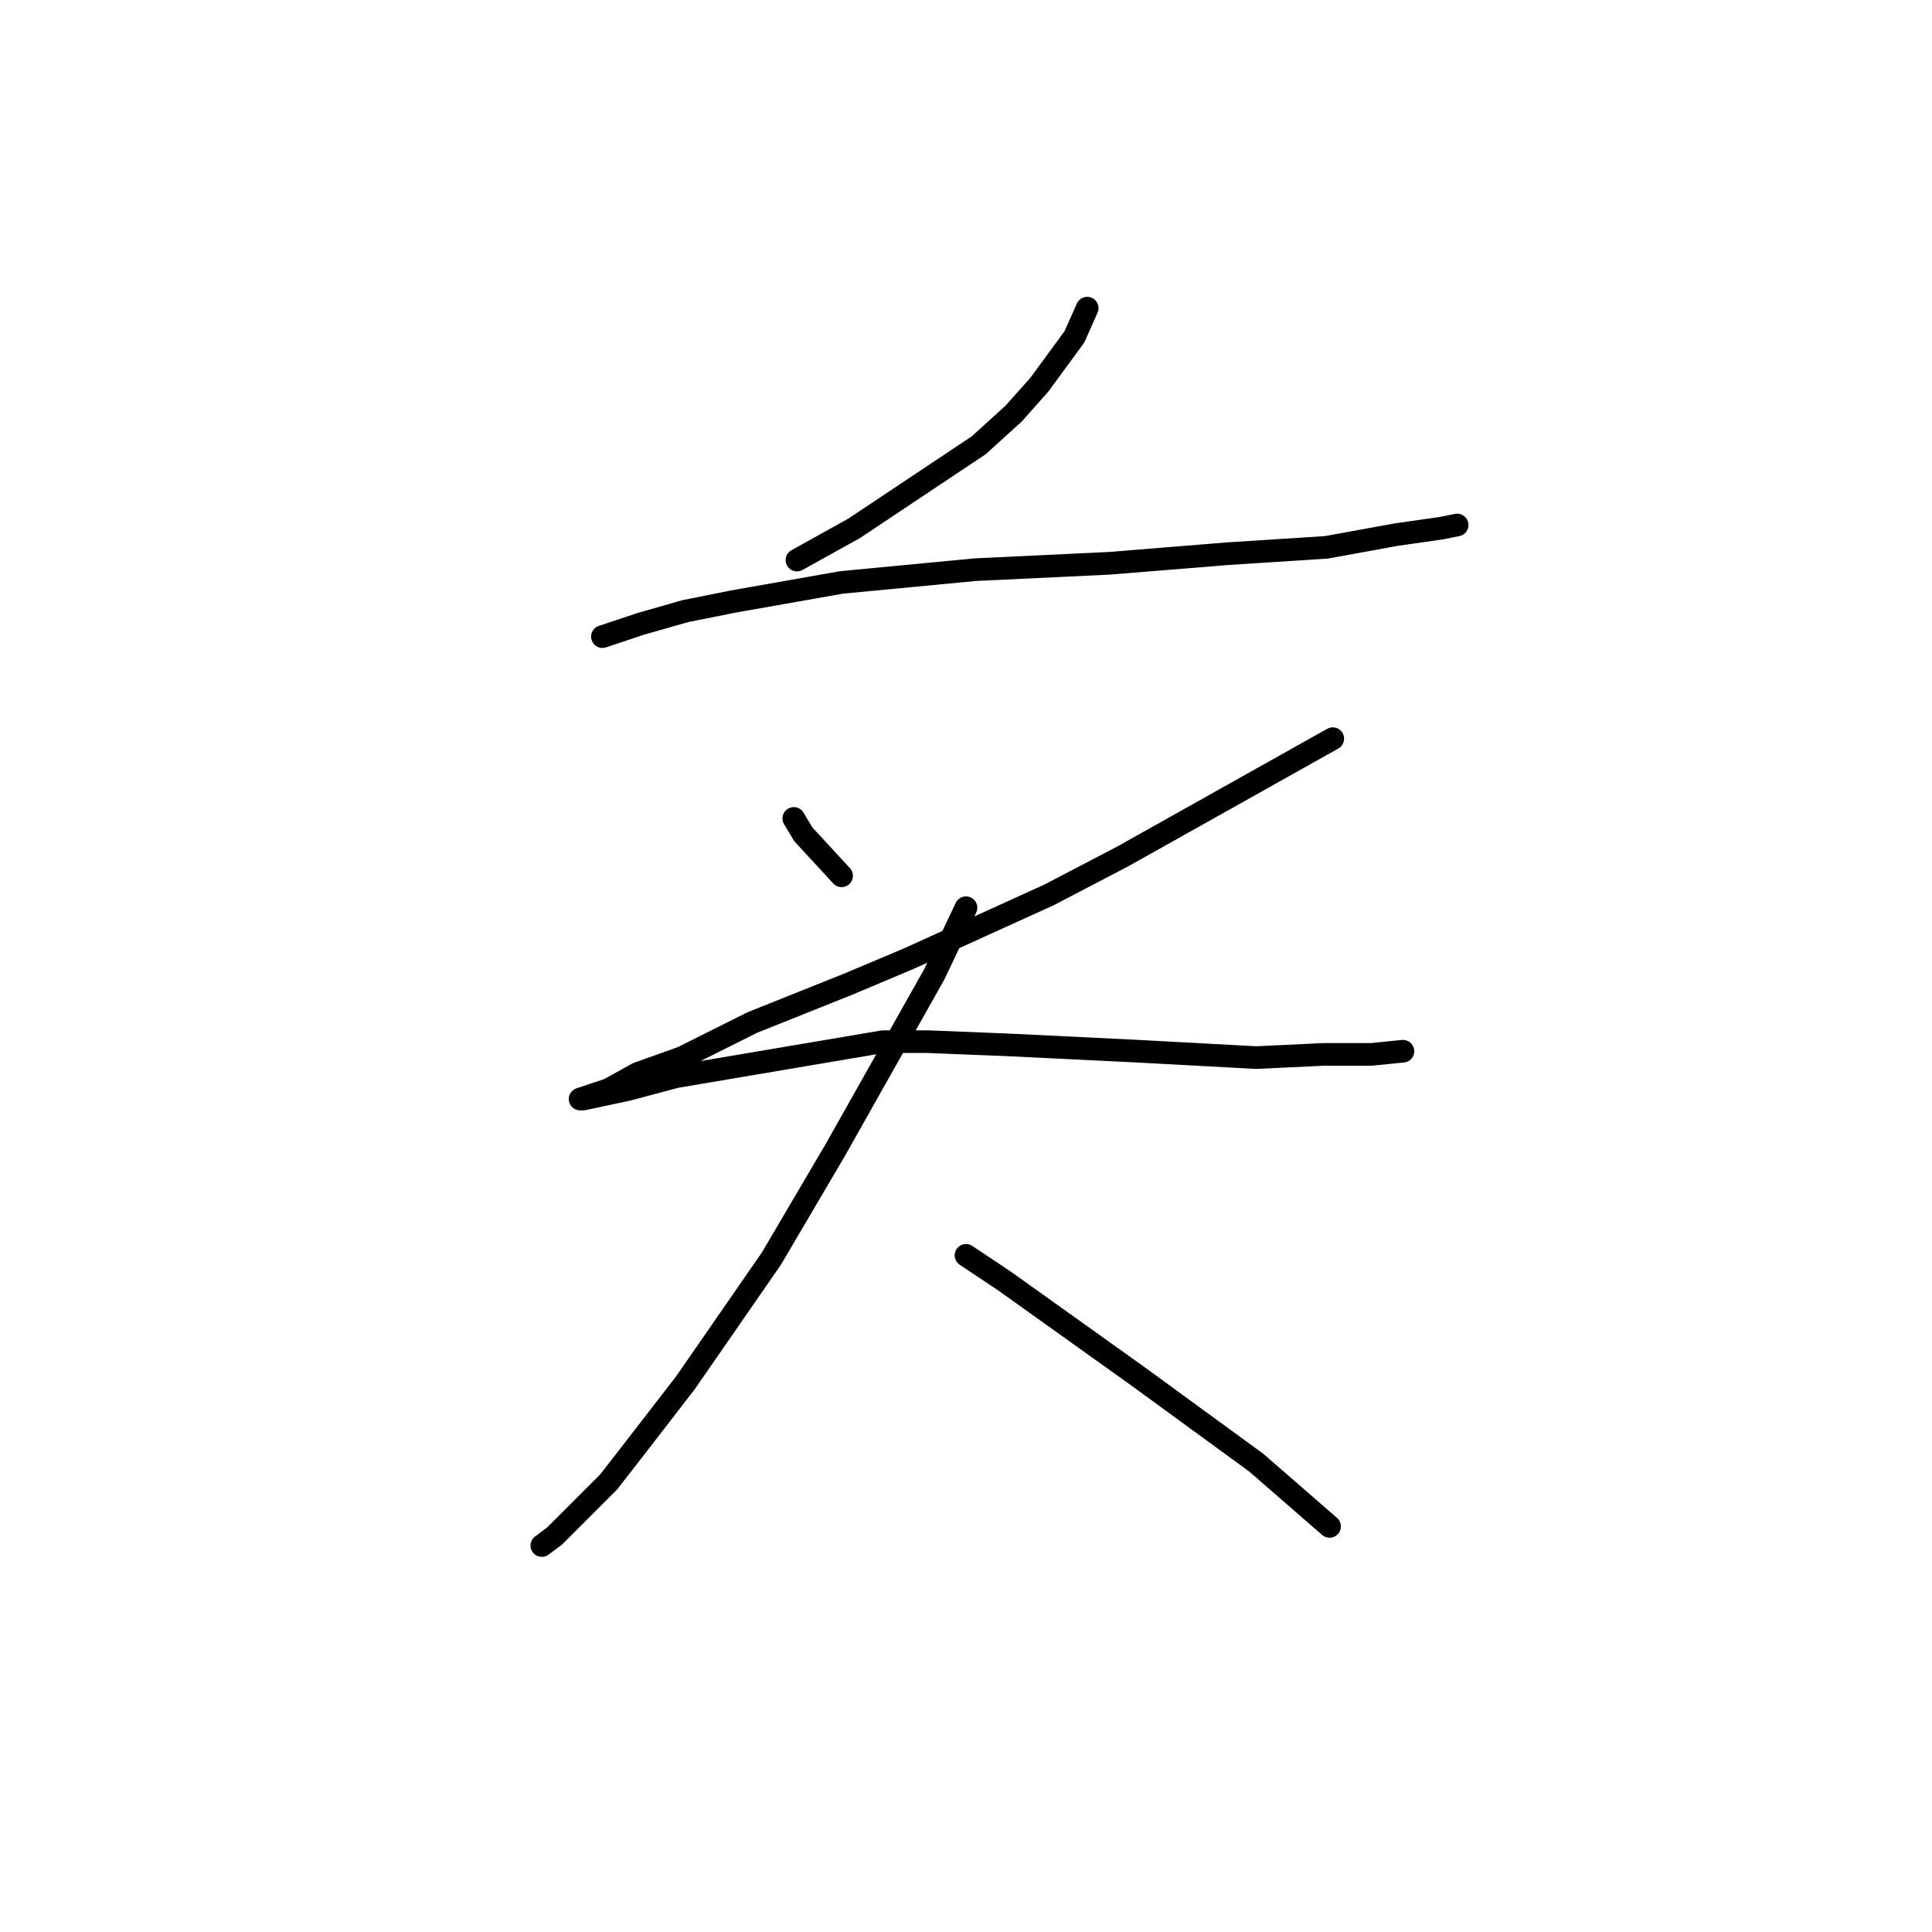 <?xml version="1.0" standalone="no"?>
    <svg width="256" height="256" xmlns="http://www.w3.org/2000/svg" version="1.1">
    <polyline stroke="black" stroke-width="3" stroke-linecap="round" fill="transparent" stroke-linejoin="round" points="144.058 40.83 142.367 44.634 137.719 50.972 134.338 54.776 129.69 59.001 113.209 69.989 105.602 74.215 105.602 74.215 " />
        <polyline stroke="black" stroke-width="3" stroke-linecap="round" fill="transparent" stroke-linejoin="round" points="79.825 84.357 84.896 82.666 90.812 80.976 97.151 79.708 111.518 77.173 129.267 75.482 147.016 74.637 162.651 73.369 175.751 72.524 185.048 70.834 190.965 69.989 193.077 69.566 193.077 69.566 " />
        <polyline stroke="black" stroke-width="3" stroke-linecap="round" fill="transparent" stroke-linejoin="round" points="105.18 108.444 106.447 110.557 111.518 116.05 111.518 116.05 " />
        <polyline stroke="black" stroke-width="3" stroke-linecap="round" fill="transparent" stroke-linejoin="round" points="176.597 97.879 148.706 113.515 138.987 118.586 120.393 127.038 112.364 130.418 99.686 135.489 90.389 140.138 84.473 142.251 80.67 144.364 78.134 145.209 76.867 145.631 77.289 145.631 83.205 144.364 89.544 142.673 117.012 138.025 122.928 138.025 133.493 138.447 150.819 139.293 166.455 140.138 175.329 139.715 181.668 139.715 185.893 139.293 185.893 139.293 " />
        <polyline stroke="black" stroke-width="3" stroke-linecap="round" fill="transparent" stroke-linejoin="round" points="127.999 120.276 123.773 129.151 110.673 152.393 102.222 166.761 90.812 183.242 83.628 192.538 80.67 196.342 73.486 203.526 71.796 204.793 71.796 204.793 " />
        <polyline stroke="black" stroke-width="3" stroke-linecap="round" fill="transparent" stroke-linejoin="round" points="127.999 166.338 133.07 169.719 144.903 178.17 150.819 182.396 166.455 193.806 176.174 202.258 176.174 202.258 " />
        </svg>